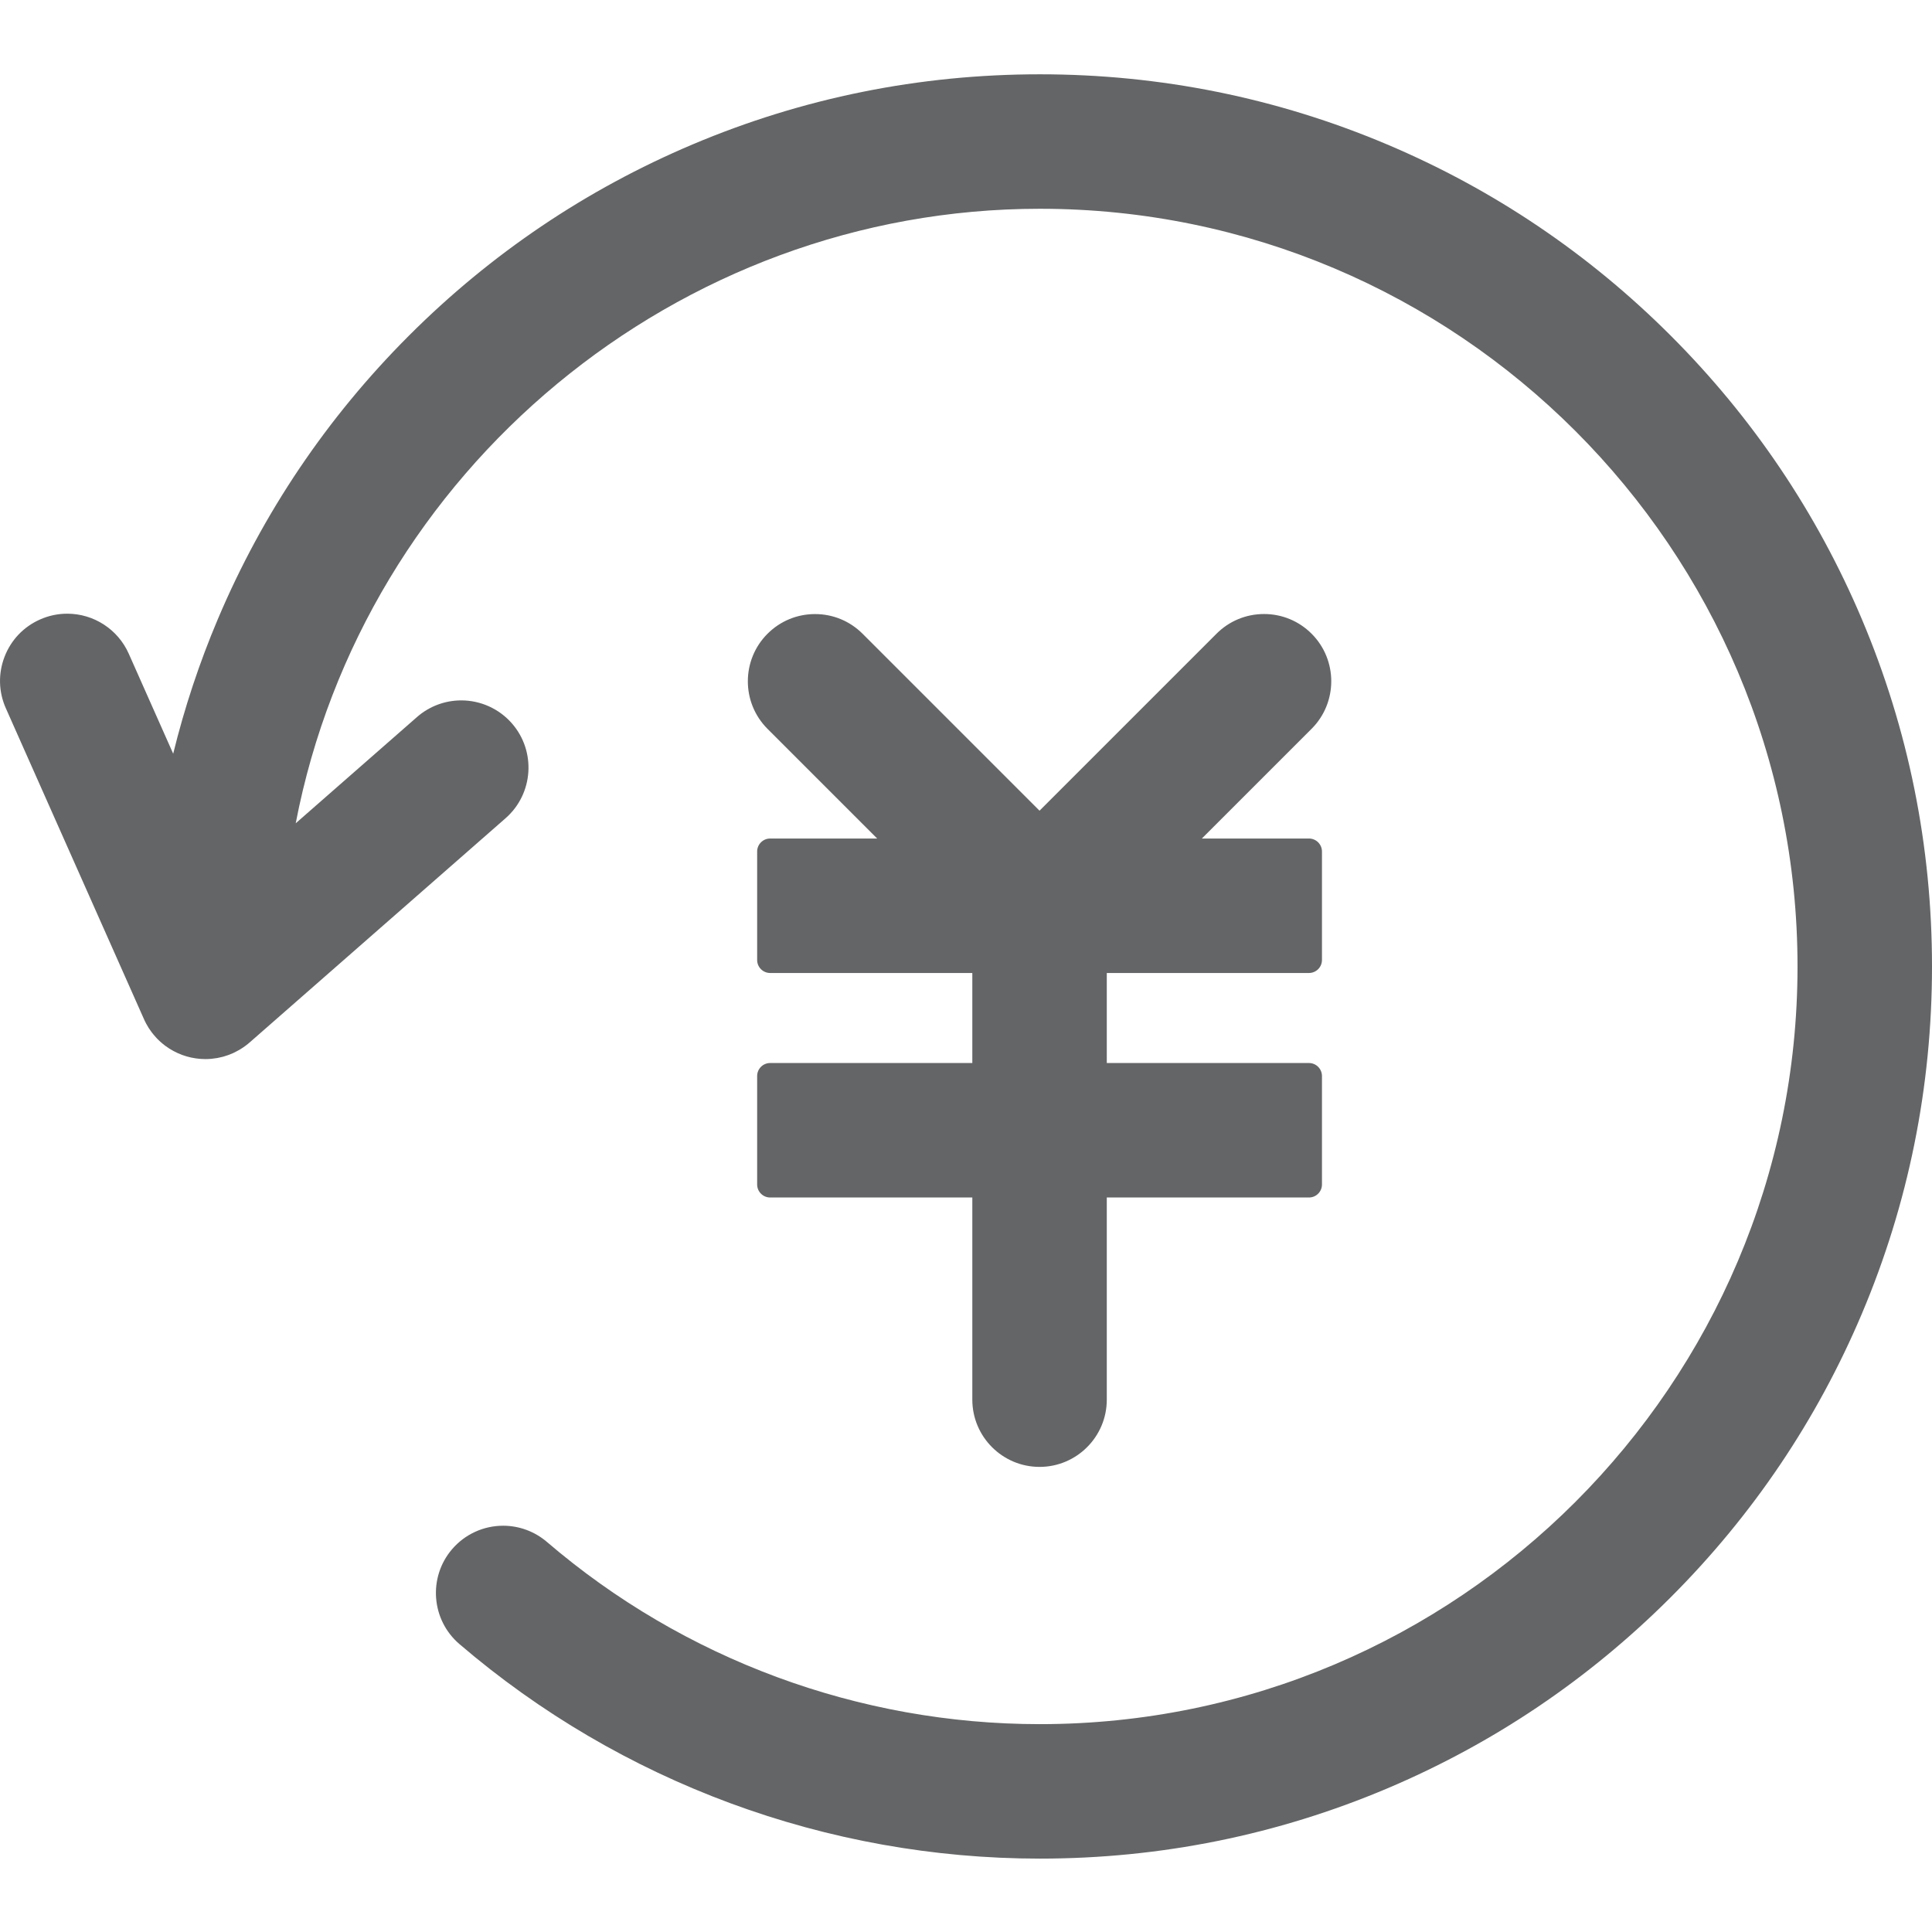 <?xml version="1.0" standalone="no"?><!DOCTYPE svg PUBLIC "-//W3C//DTD SVG 1.1//EN" "http://www.w3.org/Graphics/SVG/1.1/DTD/svg11.dtd"><svg t="1623504842297" class="icon" viewBox="0 0 1024 1024" version="1.1" xmlns="http://www.w3.org/2000/svg" p-id="18050" xmlns:xlink="http://www.w3.org/1999/xlink" width="200" height="200"><defs><style type="text/css"></style></defs><path d="M695.169 335.88c-6.728-6.73-15.675-10.437-25.194-10.437-9.519 0-18.473 3.707-25.199 10.437l-93.805 93.805-93.778-93.778c-6.738-6.732-15.682-10.437-25.201-10.437-9.519 0-18.469 3.705-25.199 10.437-13.896 13.894-13.896 36.499 0 50.395l58.126 58.132-56.719 0c-3.813 0-6.9 3.092-6.9 6.894l0 57.481c0 3.807 3.086 6.9 6.9 6.9l107.145 0 0 47.712-107.145 0c-3.813 0-6.9 3.092-6.9 6.9l0 57.481c0 3.807 3.086 6.9 6.9 6.9l107.145 0 0 107.149c0 19.651 15.987 35.637 35.637 35.637s35.637-15.987 35.637-35.637l0-107.149 107.149 0c3.807 0 6.9-3.092 6.9-6.9l0-57.481c0-3.807-3.092-6.9-6.9-6.9l-107.149 0L586.621 515.707l107.149 0c3.807 0 6.9-3.092 6.9-6.9l0-57.481c0-3.807-3.092-6.894-6.9-6.894l-56.75 0 58.151-58.151C709.067 372.386 709.067 349.774 695.169 335.88L695.169 335.88zM986.825 328.18c-23.818-56.314-57.909-106.883-101.327-150.301-43.42-43.42-93.987-77.507-150.301-101.323-58.315-24.666-120.246-37.175-184.074-37.175-63.822 0-125.751 12.509-184.064 37.175-56.314 23.814-106.875 57.909-150.29 101.323-43.42 43.42-77.509 93.987-101.327 150.301-9.771 23.097-17.697 47.004-23.65 71.299l-23.566-53.035c-5.716-12.857-18.504-21.174-32.586-21.174-4.995 0-9.859 1.036-14.453 3.078-8.698 3.863-15.372 10.883-18.788 19.771-3.416 8.884-3.174 18.565 0.69 27.267l73.062 164.438c0.371 0.858 0.791 1.741 1.264 2.619 0.051 0.096 0.102 0.193 0.154 0.289 0.426 0.776 0.838 1.477 1.257 2.142 0.031 0.045 0.076 0.113 0.117 0.178 0.35 0.532 0.737 1.09 1.147 1.649 0.158 0.223 0.354 0.481 0.553 0.741 0.274 0.35 0.543 0.692 0.827 1.026 0.385 0.473 0.817 0.961 1.253 1.427l0.117 0.133c0.213 0.227 0.432 0.461 0.649 0.684 0.229 0.229 0.471 0.463 0.711 0.69l0.09 0.092c0.301 0.279 0.604 0.563 0.909 0.838 0.264 0.233 0.506 0.446 0.752 0.649 0.416 0.35 0.872 0.717 1.339 1.071 0.141 0.113 0.258 0.205 0.371 0.285 0.625 0.463 1.276 0.909 1.985 1.366l0 0c0.041 0.031 0.092 0.061 0.133 0.086 0.629 0.401 1.294 0.788 1.976 1.157l0.221 0.123c1.452 0.78 2.955 1.462 4.473 2.025 0.035 0.016 0.072 0.027 0.106 0.041 0.649 0.238 1.329 0.461 2.071 0.684l0.219 0.066 0.193 0.055c0.68 0.193 1.311 0.354 1.919 0.494l0.025 0.004 0.295 0.072c0.041 0.01 0.086 0.02 0.131 0.031 0.676 0.141 1.393 0.272 2.122 0.381 0.244 0.035 0.498 0.07 0.752 0.1l0.133 0.014c0.432 0.055 0.858 0.1 1.284 0.143l0.147 0.014c0.305 0.027 0.604 0.051 0.909 0.066 0.432 0.027 0.866 0.041 1.309 0.051l0.098 0.006c0.238 0.01 0.477 0.02 0.715 0.02 0.94 0 1.915-0.045 2.98-0.133l0.066-0.006c0.045-0.006 0.088-0.008 0.133-0.008 0.969-0.092 1.939-0.223 2.888-0.387 0.162-0.031 0.301-0.055 0.432-0.076 0.969-0.184 1.853-0.381 2.691-0.604 0.137-0.035 0.274-0.076 0.416-0.123 0.027-0.004 0.041-0.008 0.066-0.014 0.694-0.203 1.417-0.432 2.136-0.686l0.133-0.045c0.213-0.07 0.426-0.147 0.639-0.229 0.639-0.238 1.264-0.496 1.864-0.76 0.025-0.01 0.055-0.02 0.08-0.037 0.106-0.045 0.203-0.096 0.305-0.147 0.303-0.137 0.557-0.258 0.815-0.385 0.844-0.416 1.585-0.813 2.29-1.223 0.106-0.061 0.219-0.127 0.33-0.199l0.086-0.051c1.939-1.167 3.736-2.492 5.382-3.955l135.365-118.598c14.778-12.95 16.271-35.51 3.32-50.293-6.767-7.721-16.54-12.153-26.814-12.153-8.641 0-16.976 3.138-23.474 8.833l-64.27 56.304c35.957-186.978 202.203-325.71 394.39-325.71 221.444 0 401.598 180.156 401.598 401.598 0 221.434-180.156 401.584-401.598 401.584-95.82 0-188.602-34.302-261.263-96.586-6.457-5.534-14.692-8.579-23.185-8.579-10.426 0-20.29 4.538-27.068 12.448-12.788 14.92-11.057 37.46 3.865 50.248 85.574 73.351 194.832 113.74 307.653 113.74 63.822 0 125.755-12.503 184.074-37.171 56.314-23.818 106.881-57.907 150.295-101.321 43.42-43.416 77.509-93.983 101.327-150.297C1011.491 638.005 1024 576.076 1024 512.254 1024 448.432 1011.487 386.499 986.825 328.18L986.825 328.18zM986.825 328.18" p-id="18051" fill="#646566"></path></svg>